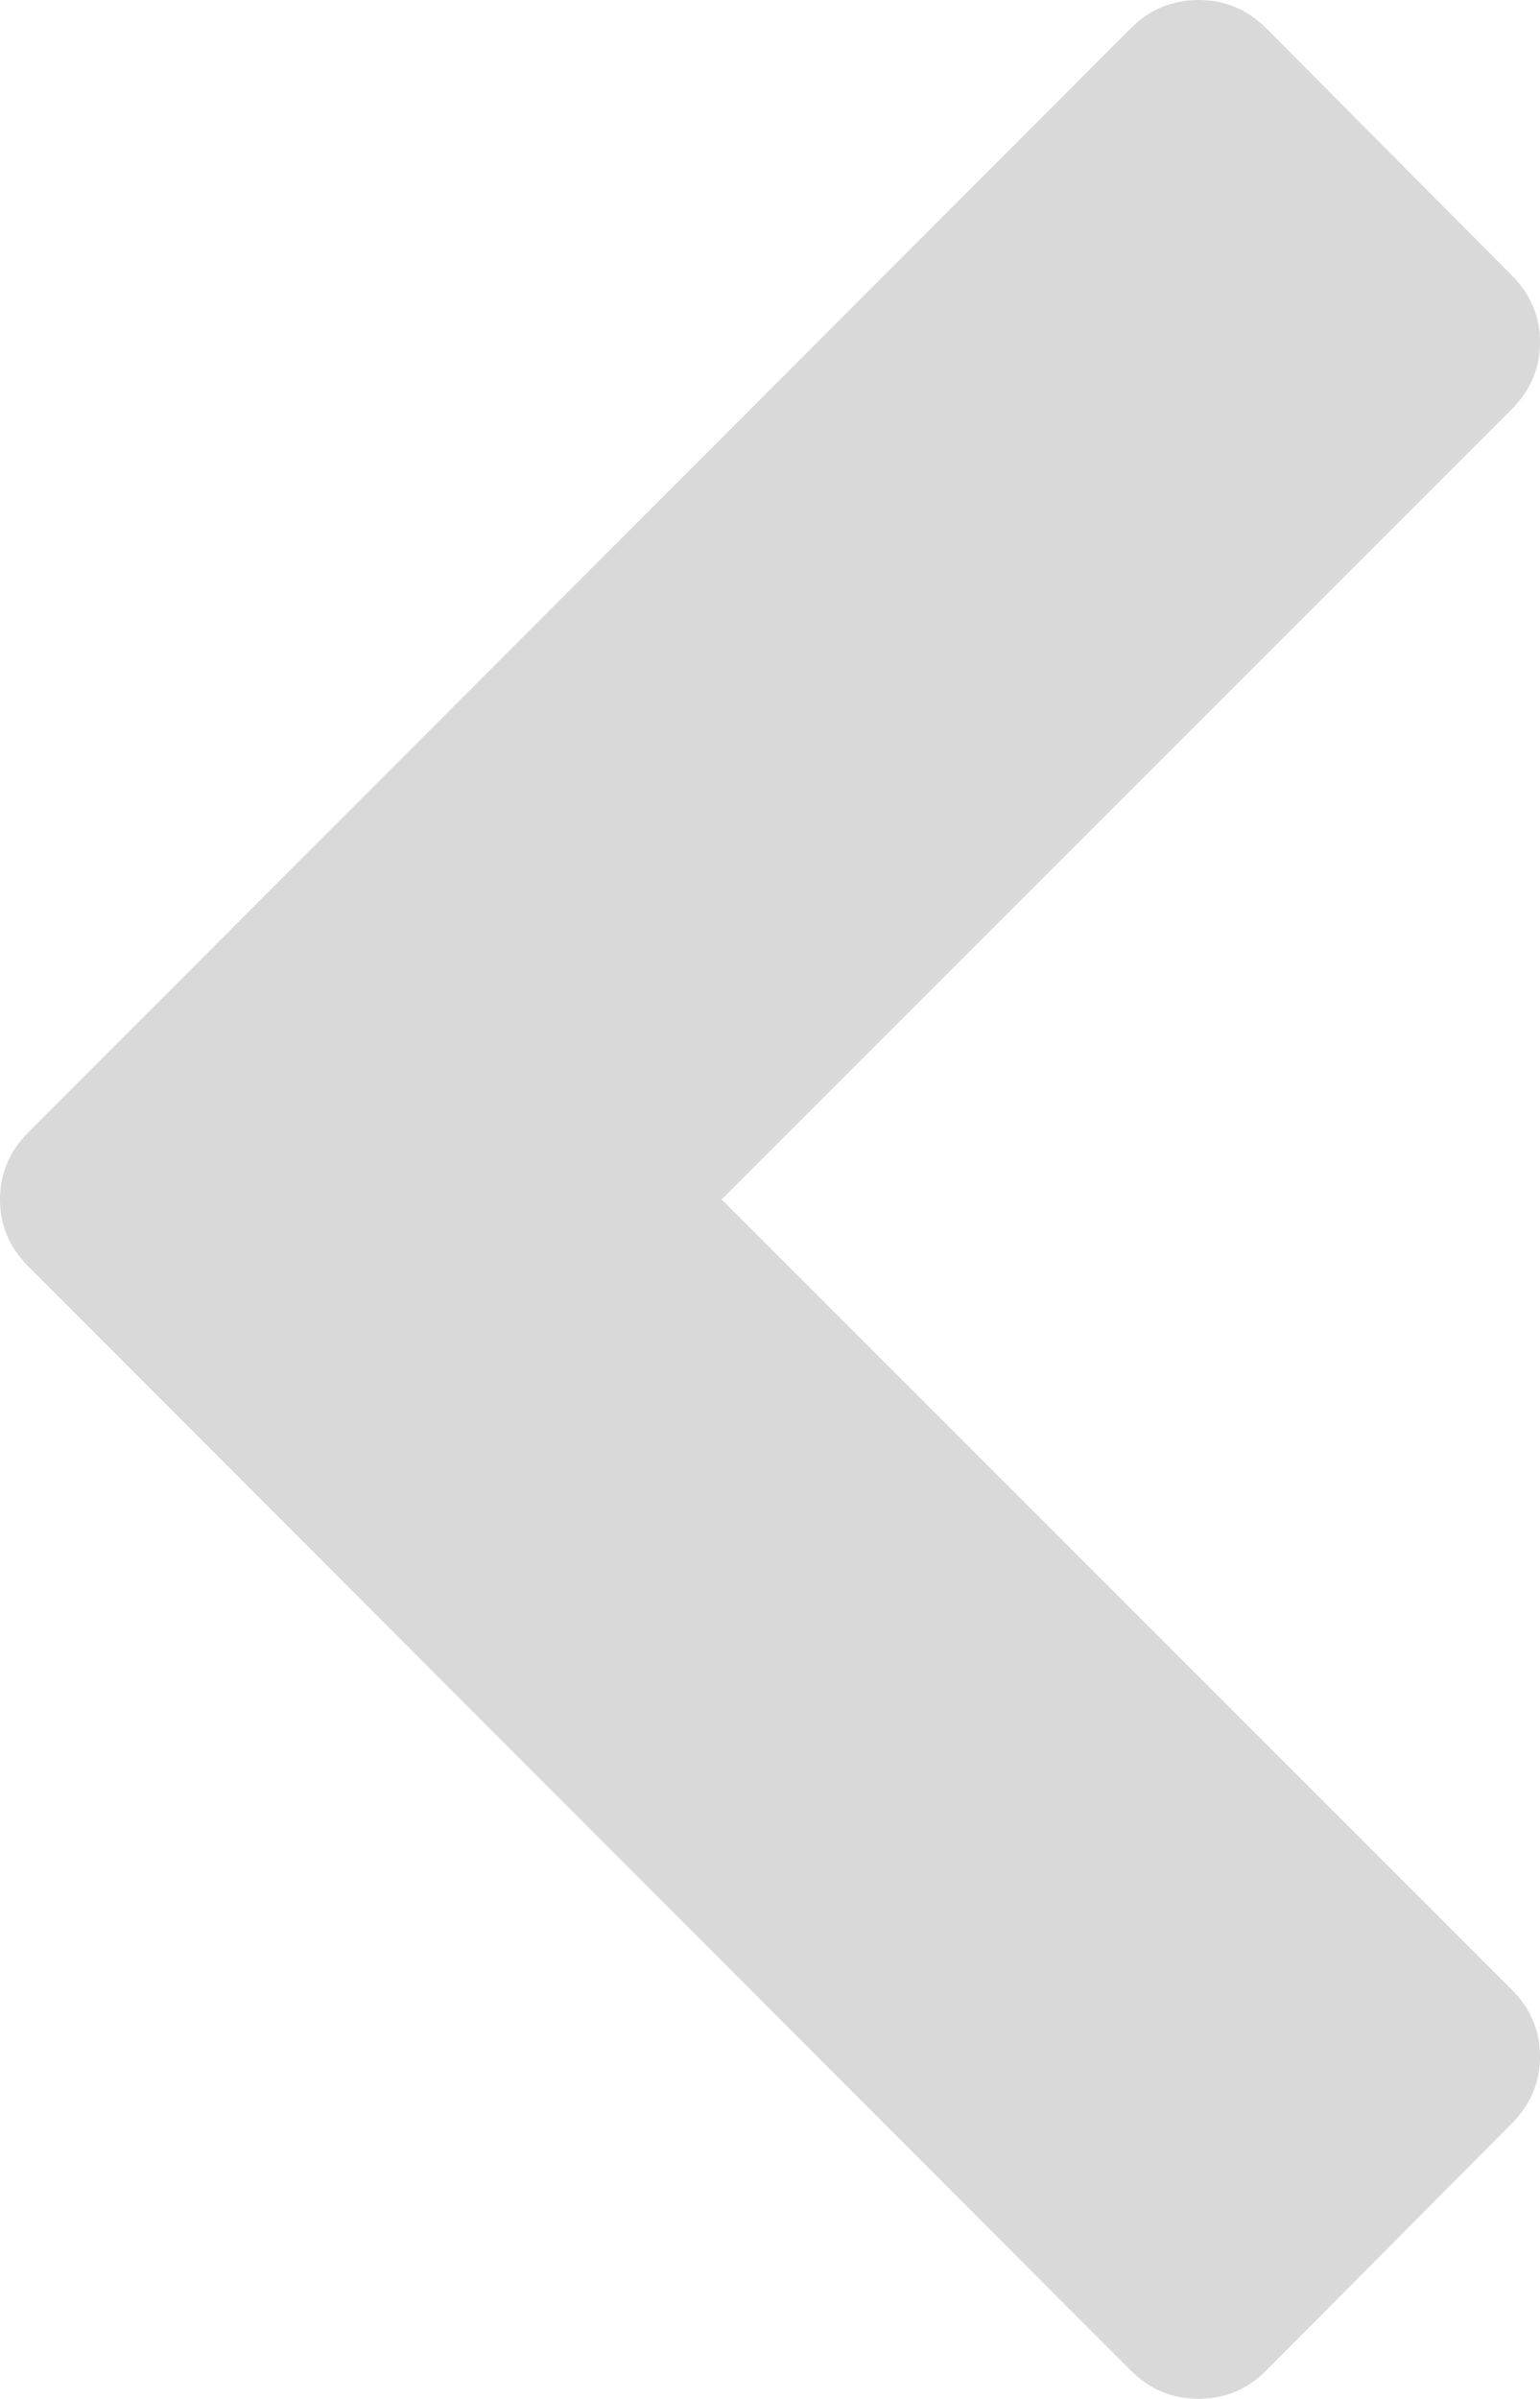 <svg id="Layer_1" data-name="Layer 1" xmlns="http://www.w3.org/2000/svg" viewBox="0 0 1035 1612">
  <defs>
    <style>
      .cls-1 {
        fill: #d9d9d9;
      }
    </style>
  </defs>
  <title>chevron-left-disabled</title>
  <path class="cls-1" d="M1184,90q26.5,0,45.5,19l165,166q19,19,19,45t-19,45l-531,531,531,531q19,19,19,45t-19,45l-165,166q-19,19-45.5,19t-45.5-19l-741-742q-19-19-19-45t19-45l741-742Q1157.5,90,1184,90Z" transform="translate(-378.5 -90)"/>
</svg>

